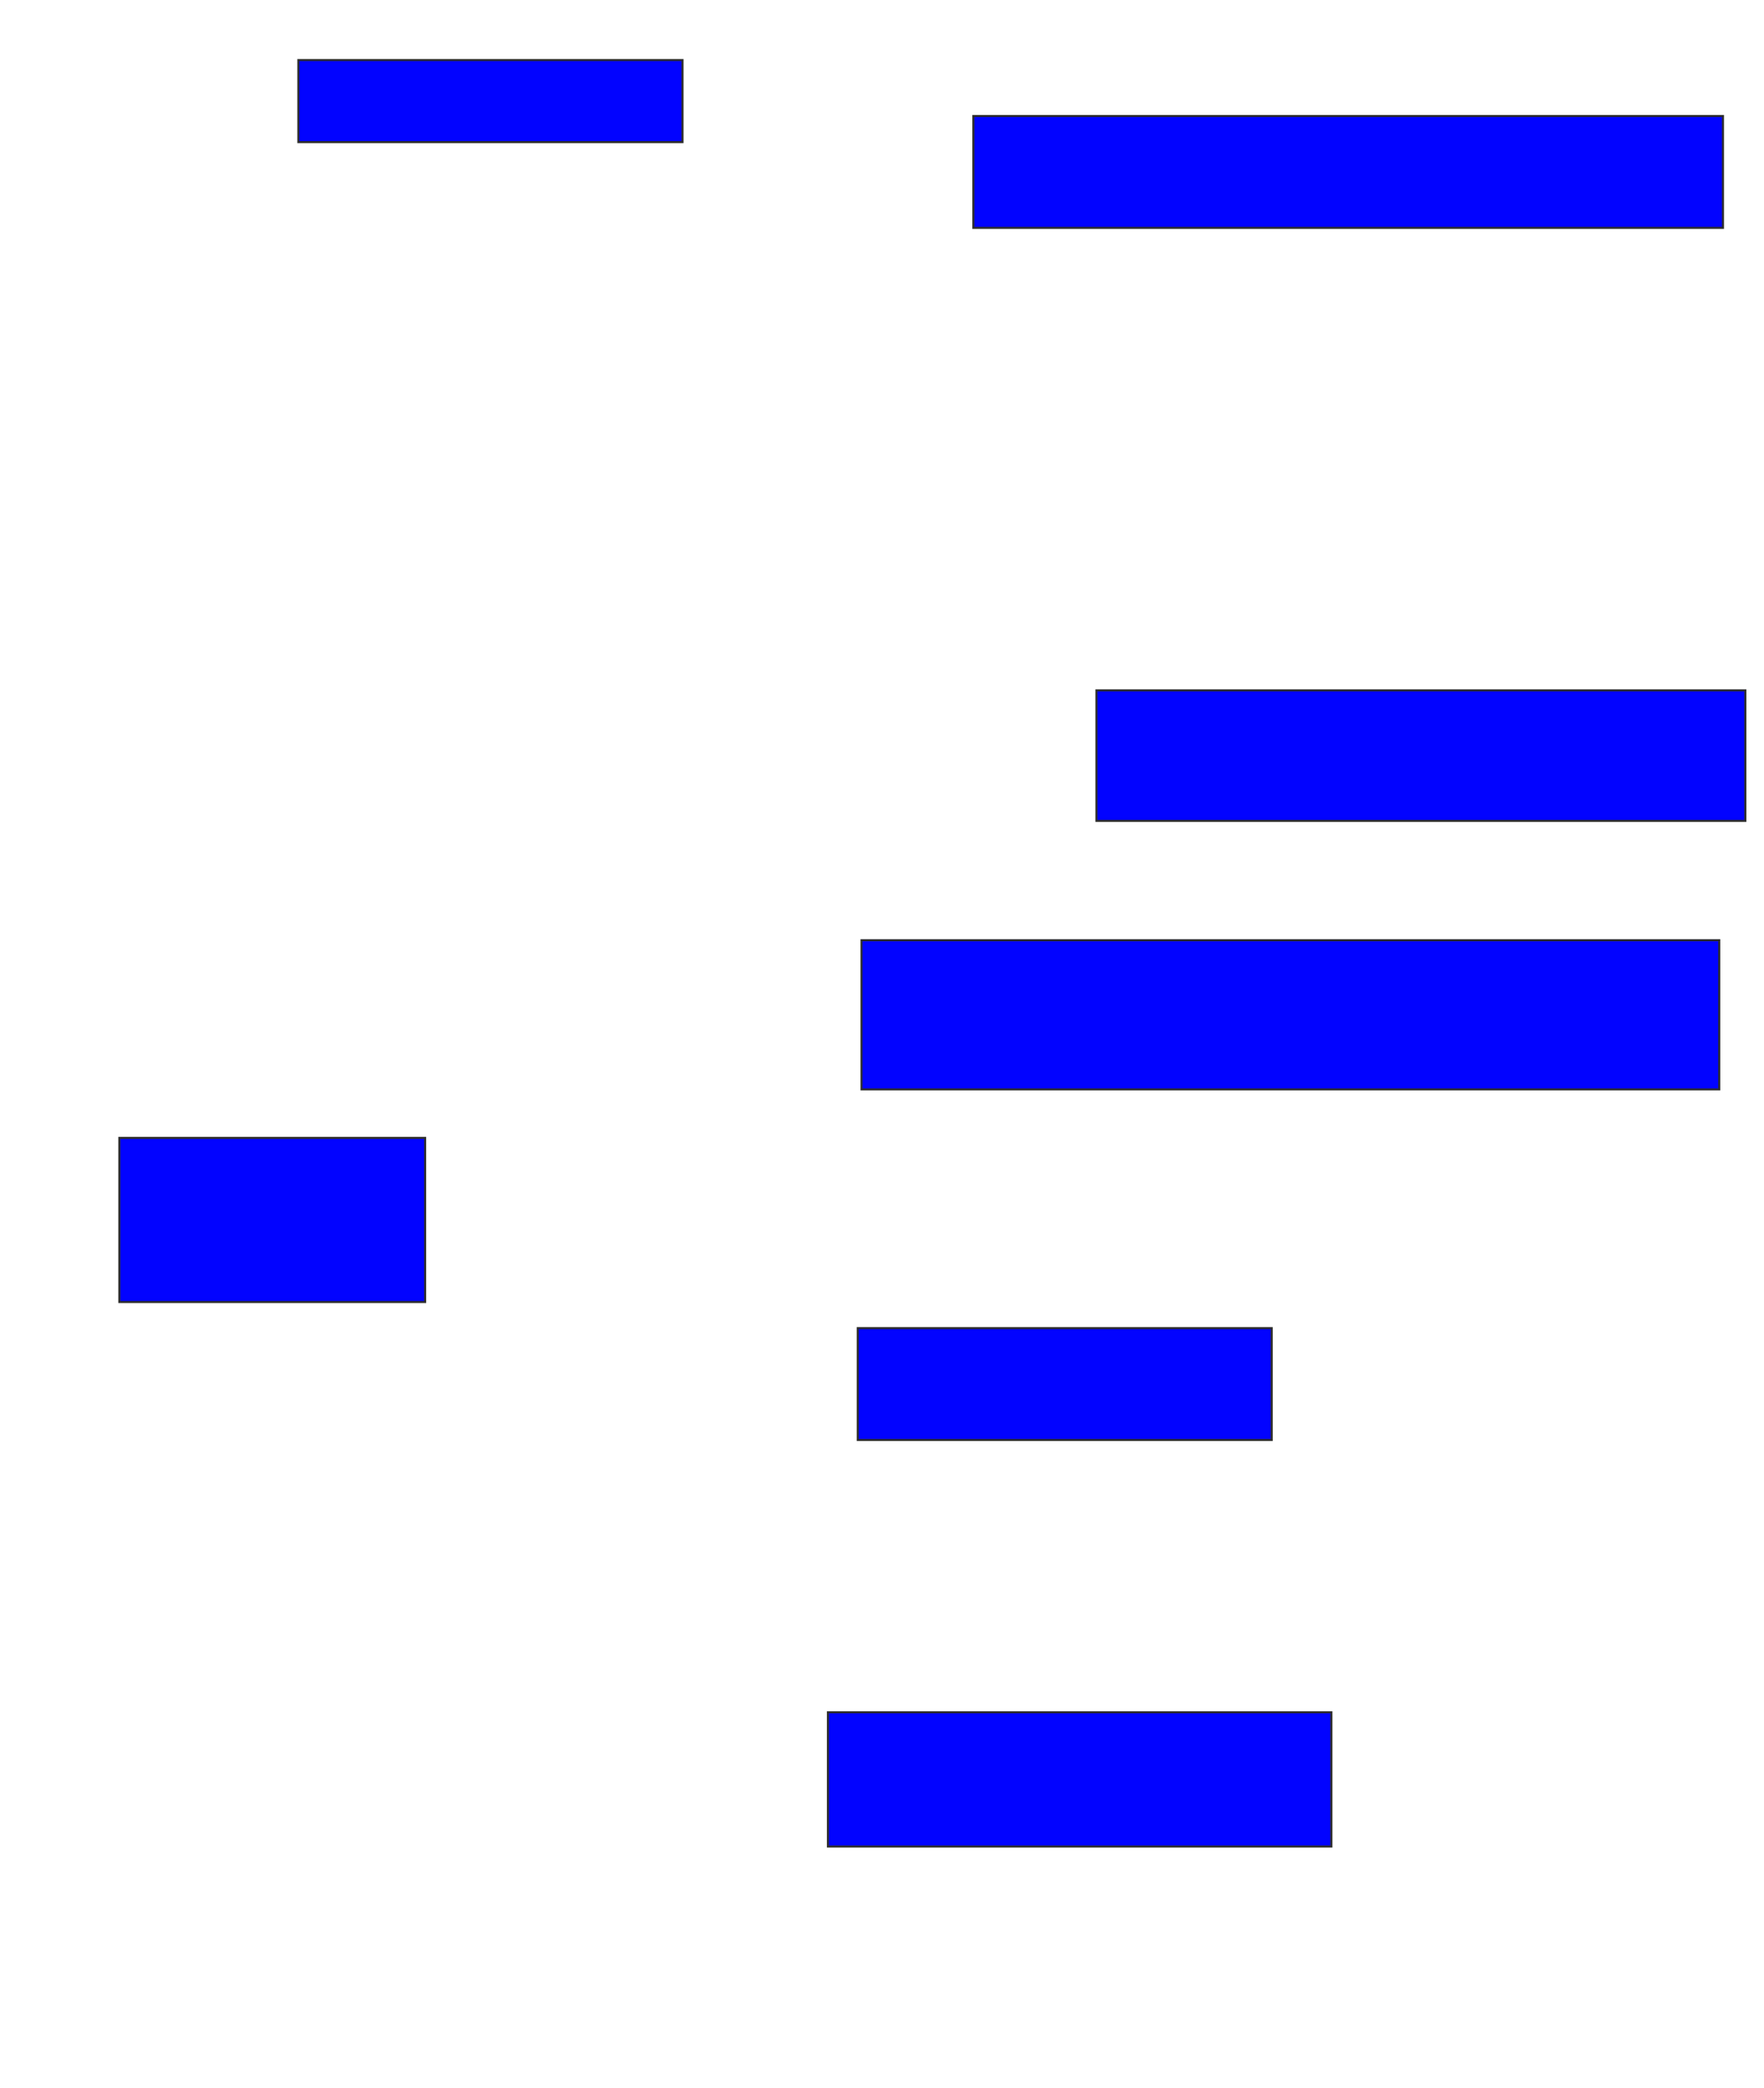 <svg xmlns="http://www.w3.org/2000/svg" width="860" height="1018">
 <!-- Created with Image Occlusion Enhanced -->
 <g>
  <title>Labels</title>
 </g>
 <g>
  <title>Masks</title>
  <rect id="45eec90477bb4bac81a2fbc0627f7275-ao-1" height="40" width="187.273" y="29.273" x="145.455" stroke="#2D2D2D" fill="#0203ff"/>
  <rect stroke="#2D2D2D" id="45eec90477bb4bac81a2fbc0627f7275-ao-2" height="54.545" width="365.455" y="56.545" x="474.545" fill="#0203ff"/>
  
  <rect id="45eec90477bb4bac81a2fbc0627f7275-ao-4" height="63.636" width="316.364" y="336.545" x="534.545" stroke-linecap="null" stroke-linejoin="null" stroke-dasharray="null" stroke="#2D2D2D" fill="#0203ff"/>
  <rect id="45eec90477bb4bac81a2fbc0627f7275-ao-5" height="72.727" width="418.182" y="458.364" x="420" stroke-linecap="null" stroke-linejoin="null" stroke-dasharray="null" stroke="#2D2D2D" fill="#0203ff"/>
  <rect id="45eec90477bb4bac81a2fbc0627f7275-ao-6" height="54.545" width="201.818" y="647.454" x="418.182" stroke-linecap="null" stroke-linejoin="null" stroke-dasharray="null" stroke="#2D2D2D" fill="#0203ff"/>
  <rect id="45eec90477bb4bac81a2fbc0627f7275-ao-7" height="65.455" width="245.455" y="834.727" x="403.636" stroke-linecap="null" stroke-linejoin="null" stroke-dasharray="null" stroke="#2D2D2D" fill="#0203ff"/>
  <rect stroke="#2D2D2D" id="45eec90477bb4bac81a2fbc0627f7275-ao-8" height="80" width="149.091" y="554.727" x="58.182" stroke-linecap="null" stroke-linejoin="null" stroke-dasharray="null" fill="#0203ff"/>
 </g>
</svg>